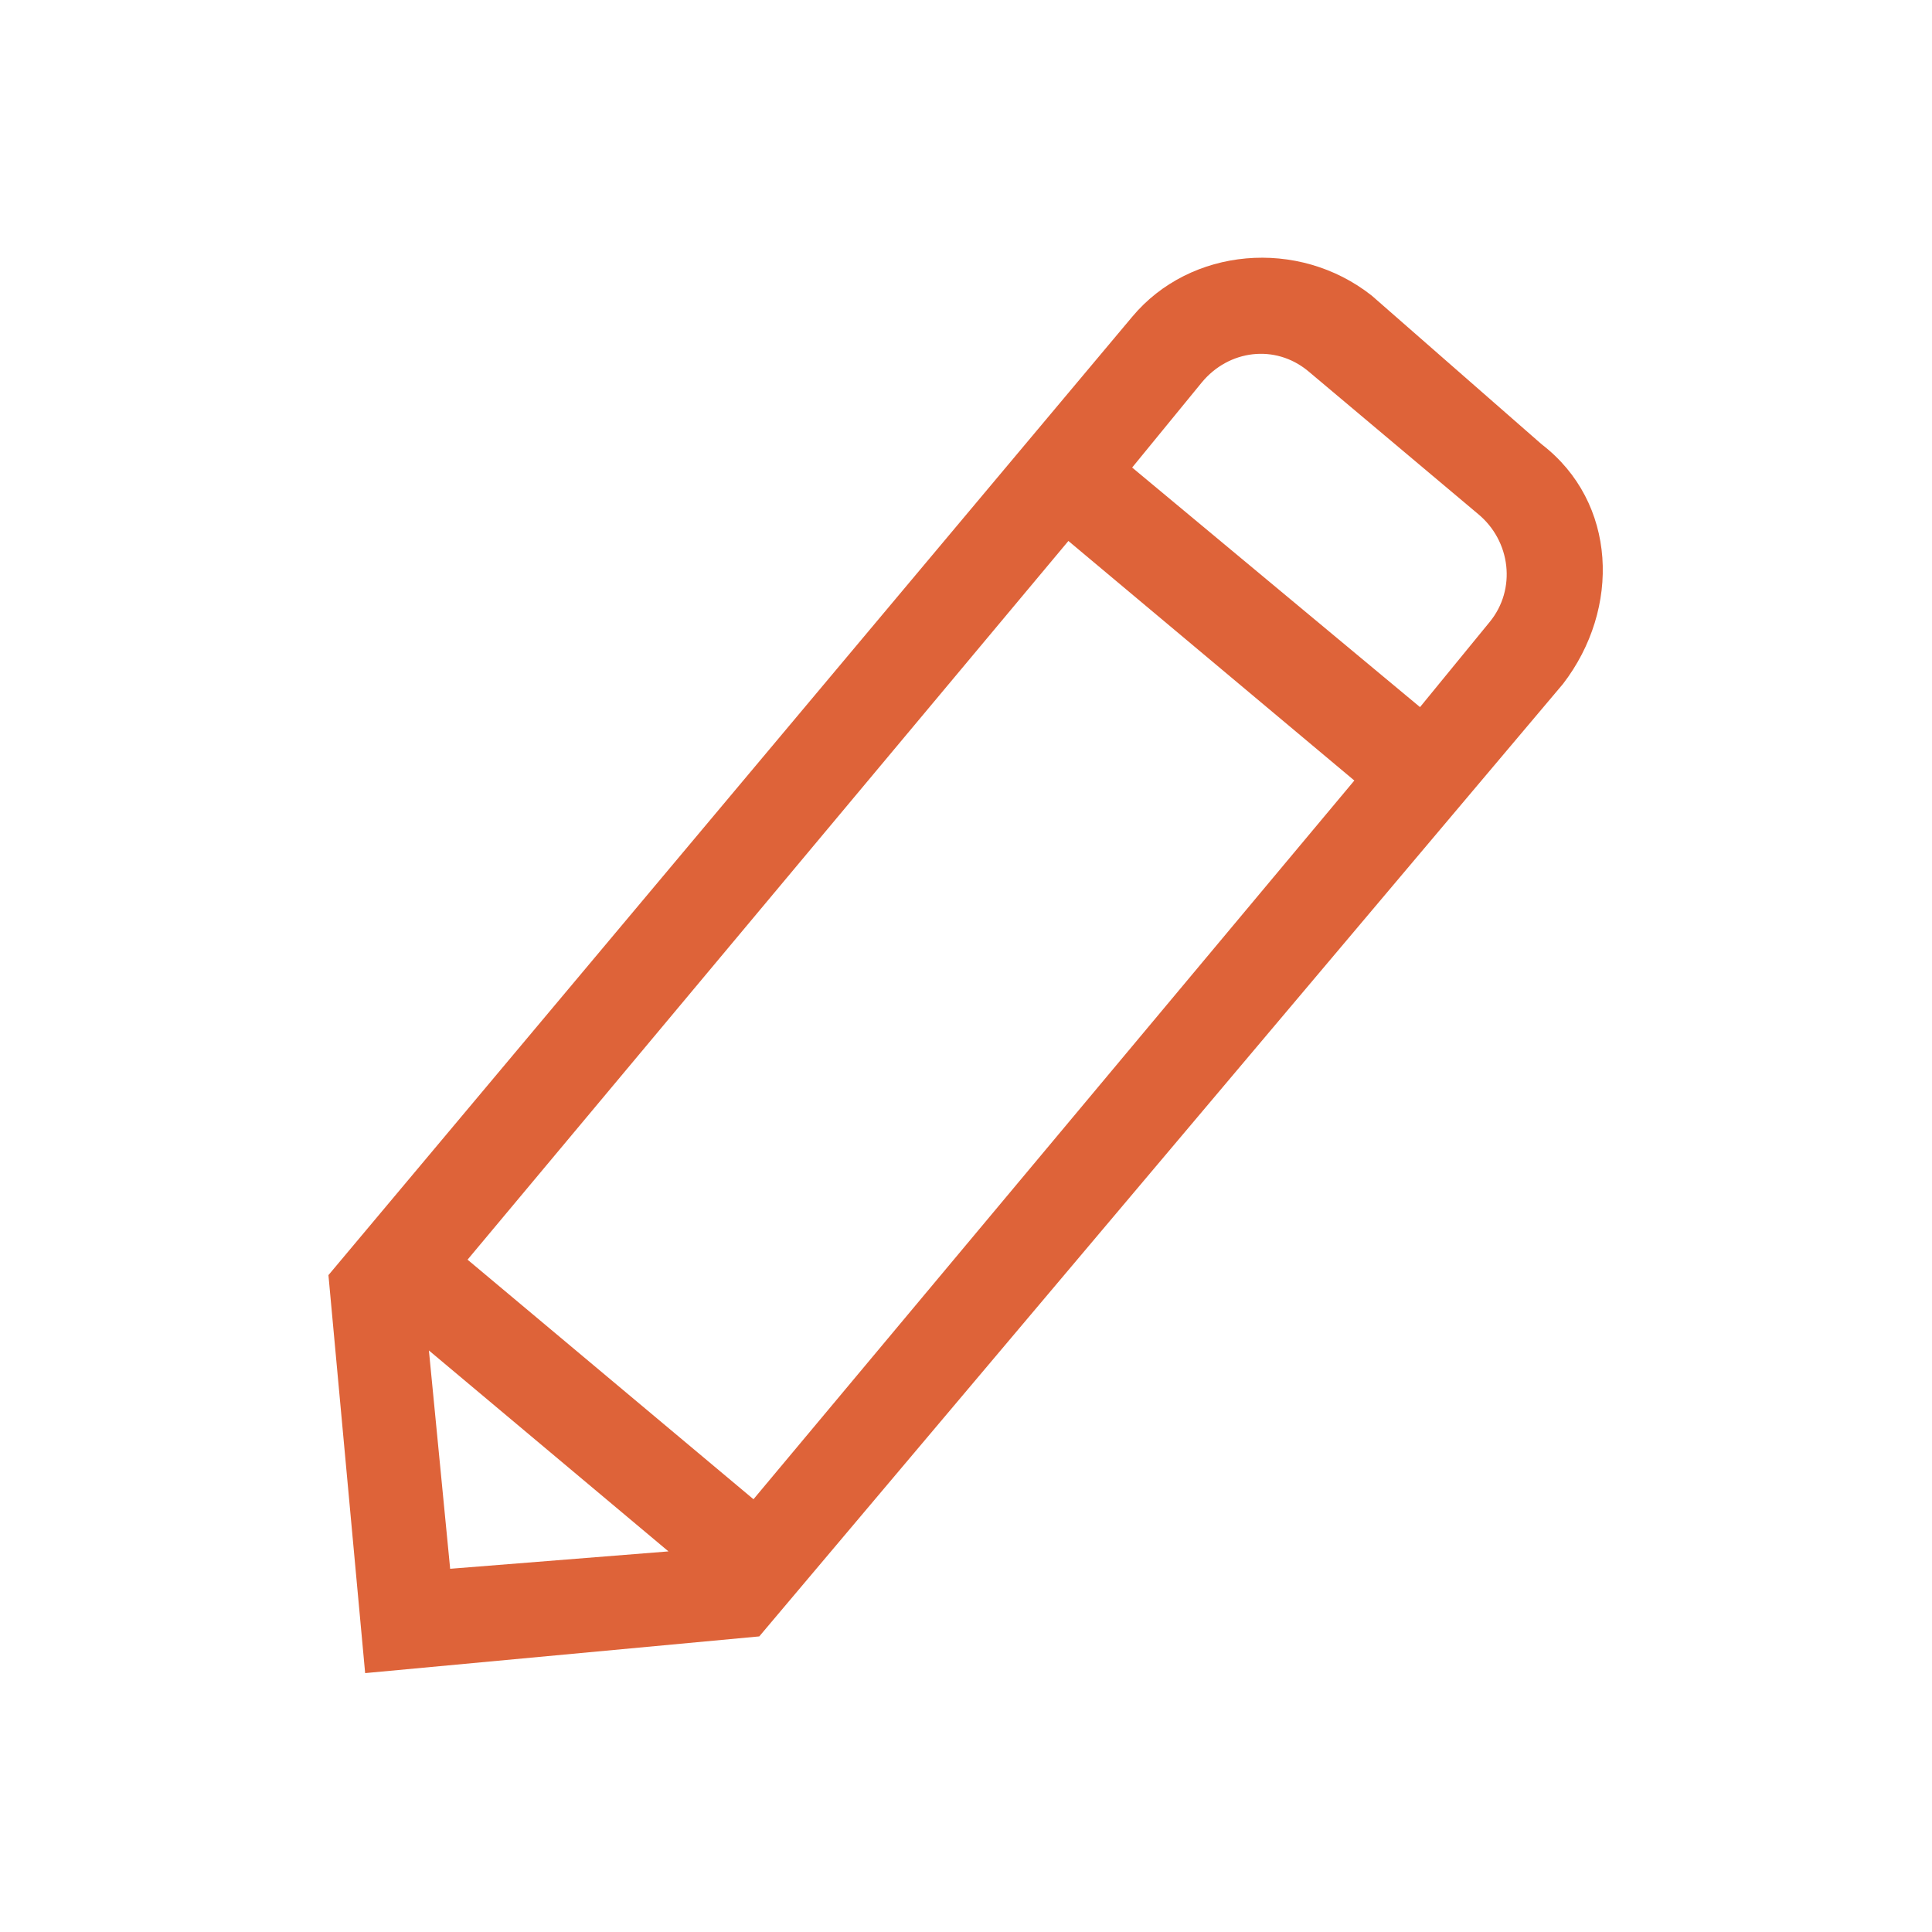 <?xml version="1.0" encoding="utf-8"?>
<!-- Generator: Adobe Illustrator 23.0.2, SVG Export Plug-In . SVG Version: 6.00 Build 0)  -->
<svg version="1.1" id="Calque_1" xmlns="http://www.w3.org/2000/svg" xmlns:xlink="http://www.w3.org/1999/xlink" x="0px" y="0px"
	 viewBox="0 0 100 100" style="enable-background:new 0 0 100 100;" xml:space="preserve">
<style type="text/css">
	.st0{fill:#DE6339;}
</style>
<g>
	<path class="st0" d="M71,15.3l8.8,7.7c3.9,3,4.1,8.5,1.1,12.4L39.3,84.7l-20.4,1.9L17,66l41.6-49.6C61.6,12.8,67.2,12.3,71,15.3z
		 M24.2,65.2L39,77.6l31.1-37.2L55.3,28L24.2,65.2z M34.6,80.3L22.2,69.9l1.1,11.3L34.6,80.3z M76.5,26.6l-8.8-7.4
		c-1.7-1.4-4.1-1.1-5.5,0.6l-3.6,4.4l14.9,12.4l3.6-4.4C78.5,30.5,78.2,28,76.5,26.6z"/>
</g>
</svg>
